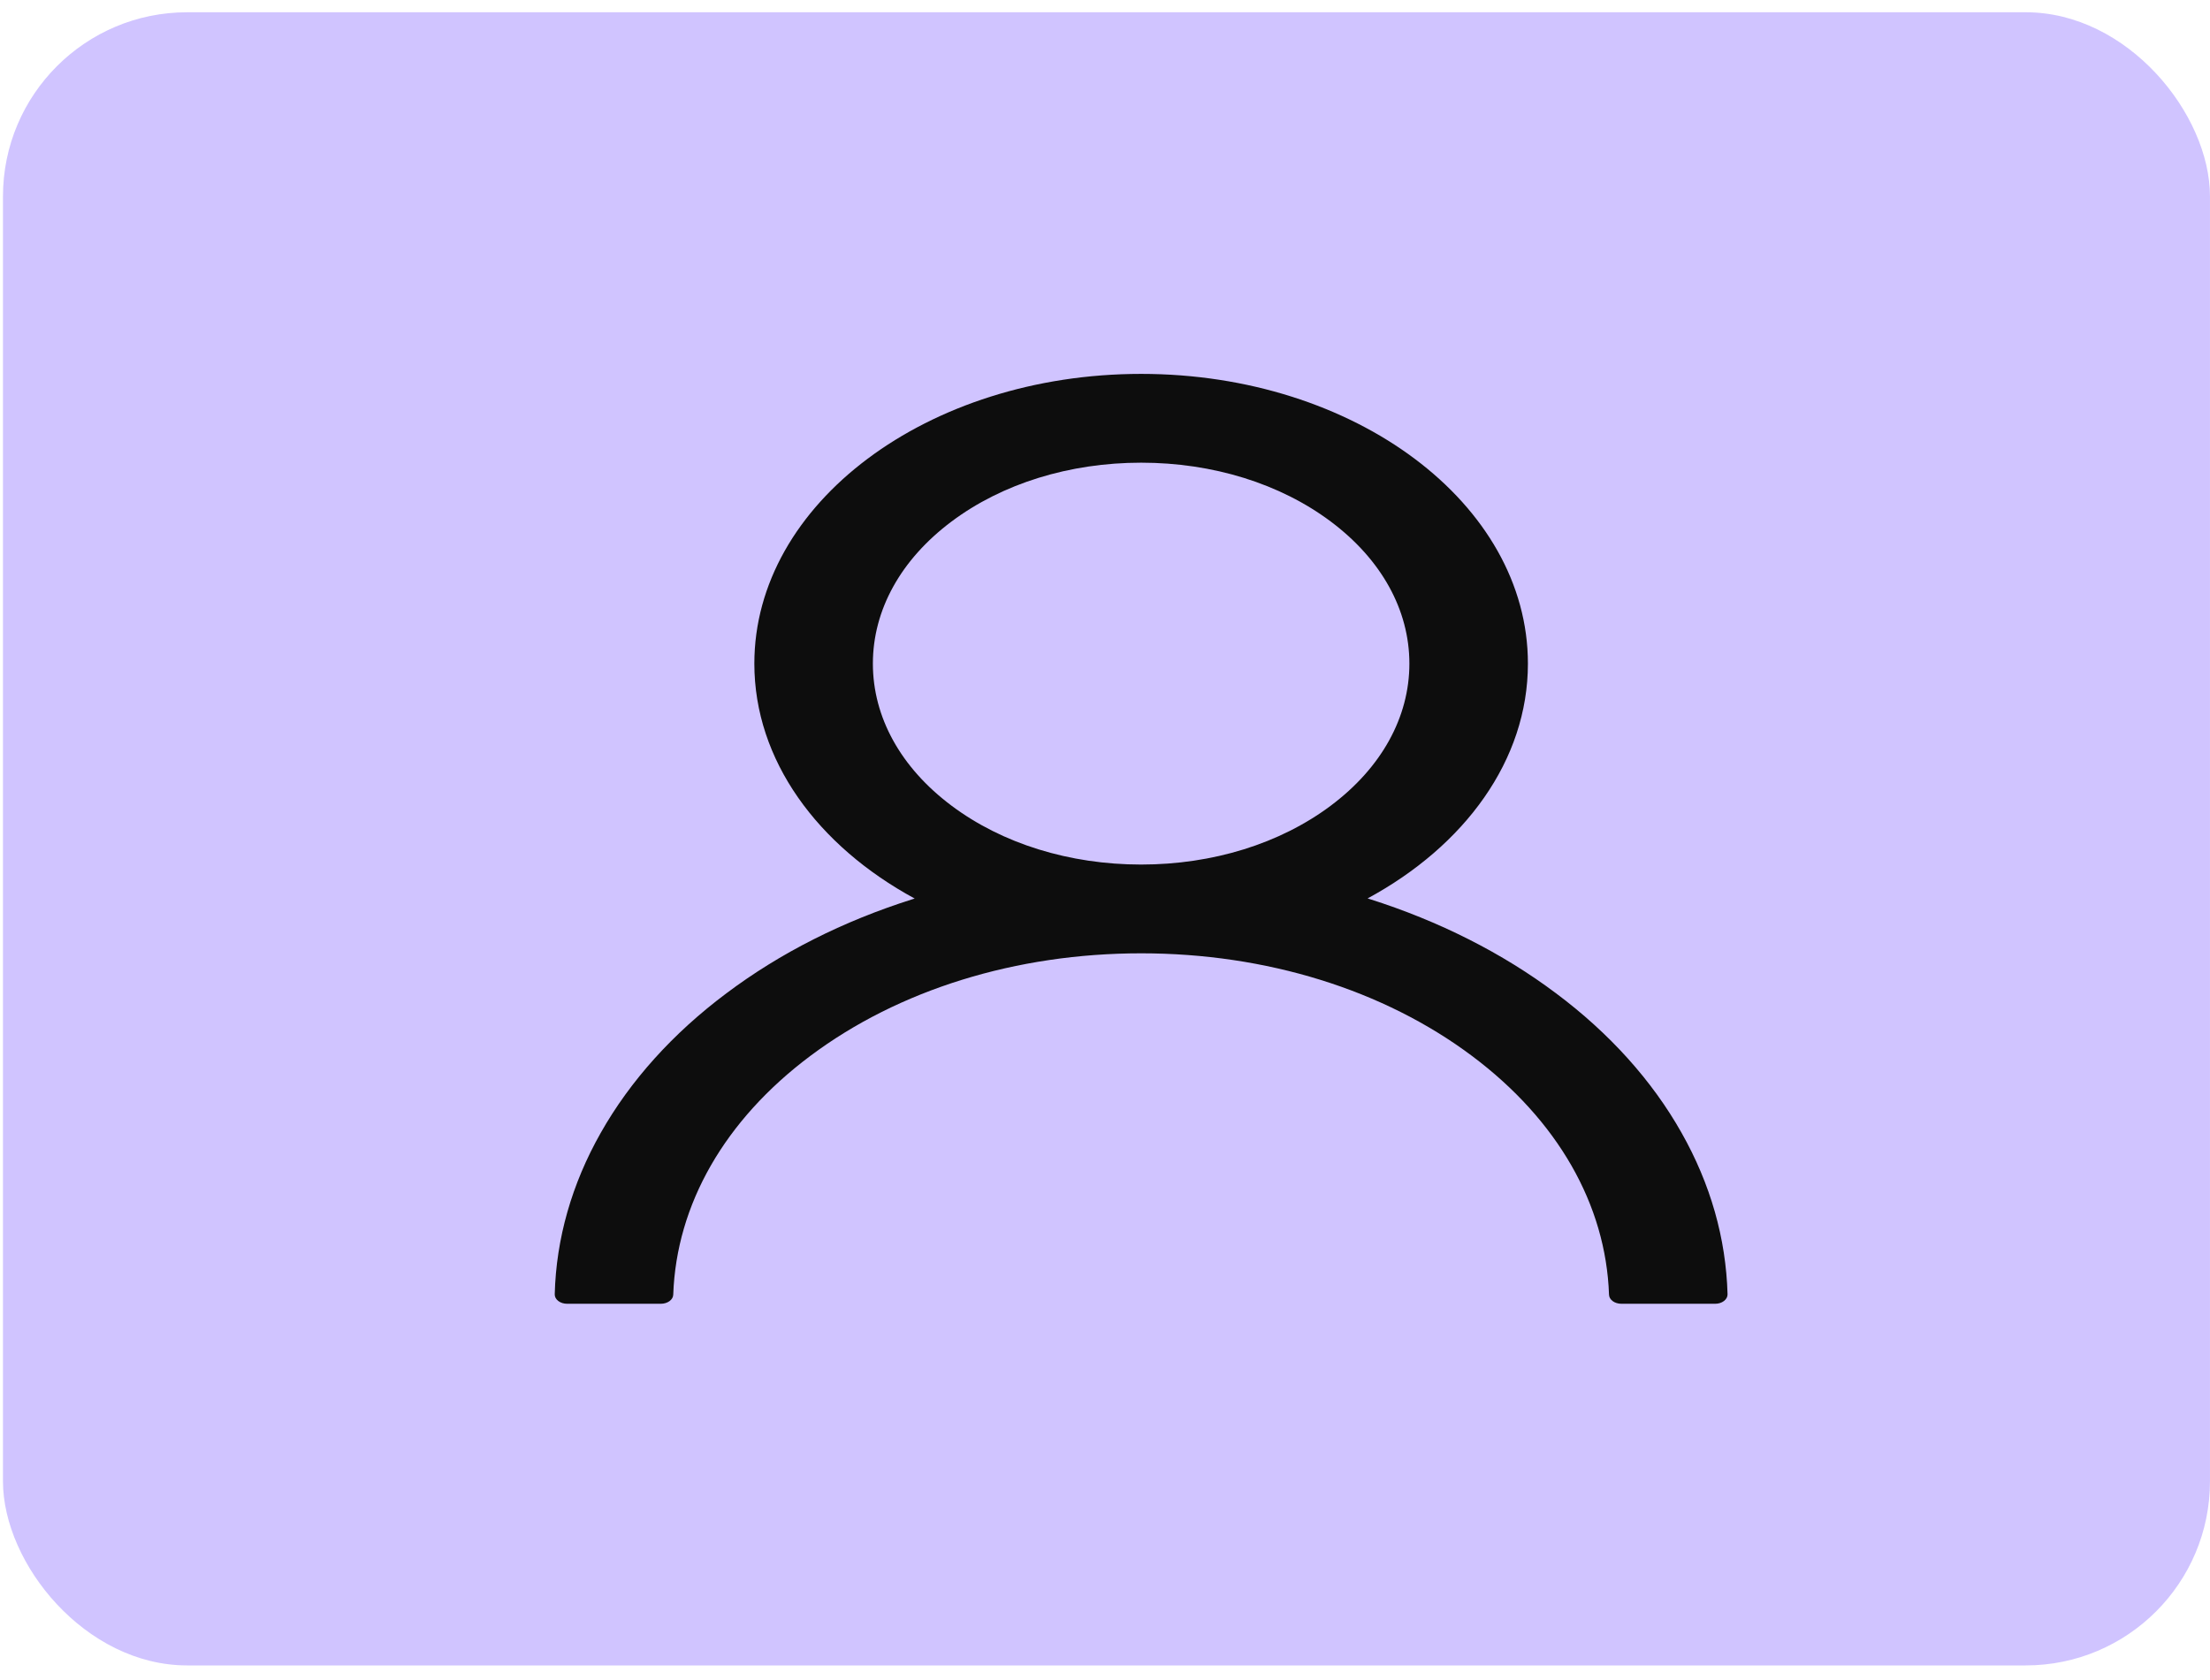 <svg width="96" height="73" viewBox="0 0 96 73" fill="none" xmlns="http://www.w3.org/2000/svg">
<rect x="0.129" y="0.533" width="95.87" height="71.832" rx="8" fill="#623AFF" fill-opacity="0.3"/>
<path d="M73.044 49.22C71.766 46.952 69.912 44.892 67.584 43.154C65.263 41.412 62.514 40.022 59.488 39.063C59.461 39.053 59.434 39.048 59.407 39.038C63.627 36.753 66.371 33.033 66.371 28.835C66.371 21.881 58.851 16.246 49.57 16.246C40.288 16.246 32.768 21.881 32.768 28.835C32.768 33.033 35.512 36.753 39.733 39.043C39.706 39.053 39.679 39.058 39.651 39.068C36.616 40.027 33.893 41.403 31.556 43.159C29.23 44.898 27.376 46.958 26.095 49.225C24.837 51.445 24.159 53.824 24.097 56.235C24.095 56.289 24.108 56.343 24.134 56.394C24.16 56.444 24.2 56.49 24.25 56.529C24.301 56.568 24.361 56.599 24.428 56.62C24.495 56.641 24.566 56.651 24.639 56.651H28.703C29.002 56.651 29.239 56.474 29.245 56.255C29.381 52.337 31.481 48.667 35.194 45.885C39.035 43.007 44.136 41.423 49.57 41.423C55.003 41.423 60.105 43.007 63.946 45.885C67.658 48.667 69.758 52.337 69.894 56.255C69.901 56.479 70.138 56.651 70.436 56.651H74.501C74.573 56.651 74.645 56.641 74.711 56.62C74.778 56.599 74.838 56.568 74.889 56.529C74.939 56.49 74.979 56.444 75.005 56.394C75.032 56.343 75.045 56.289 75.043 56.235C74.975 53.809 74.304 51.449 73.044 49.22V49.22ZM49.57 37.566C46.46 37.566 43.533 36.657 41.332 35.007C39.13 33.358 37.917 31.165 37.917 28.835C37.917 26.505 39.13 24.312 41.332 22.662C43.533 21.012 46.46 20.104 49.57 20.104C52.679 20.104 55.606 21.012 57.808 22.662C60.01 24.312 61.222 26.505 61.222 28.835C61.222 31.165 60.01 33.358 57.808 35.007C55.606 36.657 52.679 37.566 49.57 37.566Z" fill="#0D0D0D"/>
</svg>
